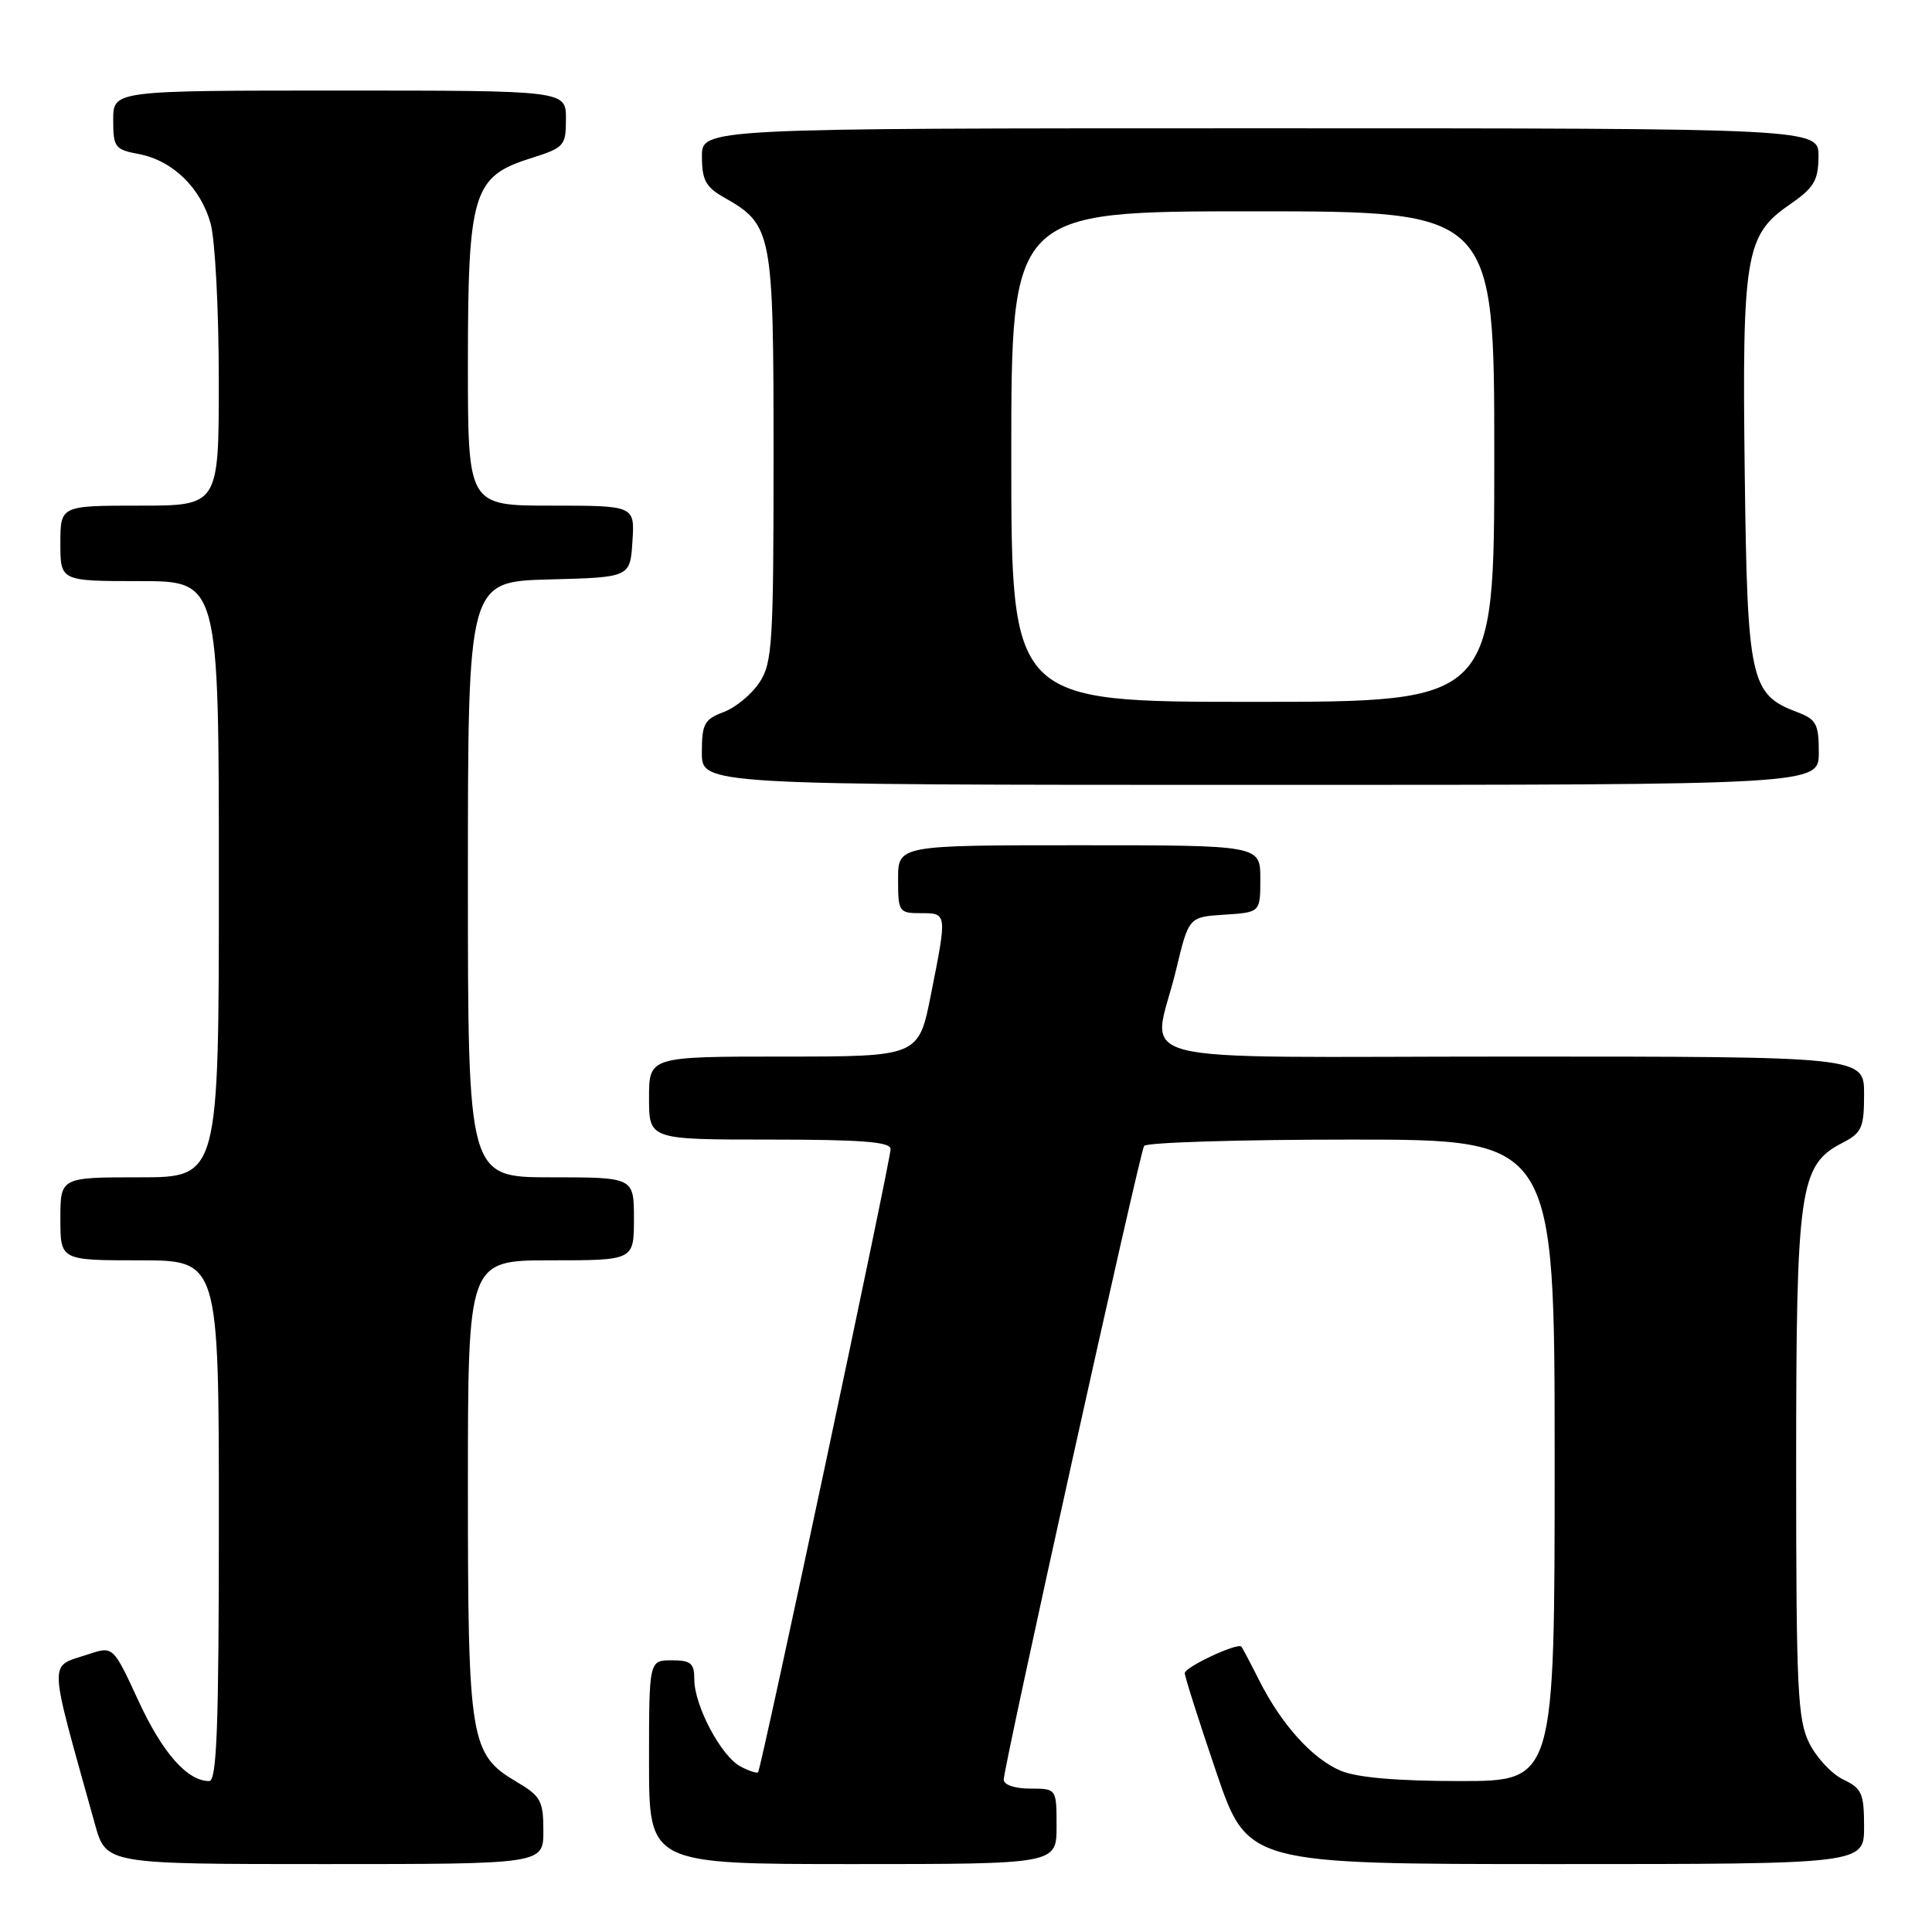 <?xml version="1.0" encoding="UTF-8" standalone="no"?>
<!DOCTYPE svg PUBLIC "-//W3C//DTD SVG 1.1//EN" "http://www.w3.org/Graphics/SVG/1.1/DTD/svg11.dtd" >
<svg xmlns="http://www.w3.org/2000/svg" xmlns:xlink="http://www.w3.org/1999/xlink" version="1.1" viewBox="0 0 256 256">
 <g >
 <path fill="currentColor"
d=" M 72.00 242.60 C 72.00 238.62 71.66 238.00 68.45 236.10 C 62.30 232.47 62.00 230.68 62.00 197.03 C 62.00 167.00 62.00 167.00 73.00 167.00 C 84.00 167.00 84.00 167.00 84.00 161.50 C 84.00 156.00 84.00 156.00 73.00 156.00 C 62.00 156.00 62.00 156.00 62.00 116.53 C 62.00 77.07 62.00 77.07 72.75 76.78 C 83.50 76.50 83.50 76.50 83.80 71.75 C 84.11 67.00 84.11 67.00 73.05 67.00 C 62.00 67.00 62.00 67.00 62.00 48.25 C 62.00 25.60 62.67 23.39 70.24 21.00 C 74.79 19.56 74.99 19.34 74.99 15.75 C 75.00 12.00 75.00 12.00 45.00 12.00 C 15.00 12.00 15.00 12.00 15.00 15.89 C 15.00 19.51 15.23 19.82 18.38 20.41 C 22.85 21.25 26.59 24.86 27.91 29.63 C 28.50 31.76 28.99 41.04 28.99 50.25 C 29.00 67.00 29.00 67.00 18.50 67.00 C 8.00 67.00 8.00 67.00 8.00 72.00 C 8.00 77.00 8.00 77.00 18.50 77.00 C 29.00 77.00 29.00 77.00 29.00 116.50 C 29.00 156.00 29.00 156.00 18.50 156.00 C 8.00 156.00 8.00 156.00 8.00 161.50 C 8.00 167.00 8.00 167.00 18.50 167.00 C 29.00 167.00 29.00 167.00 29.00 201.50 C 29.00 228.83 28.73 236.00 27.72 236.00 C 24.82 236.00 21.54 232.28 18.36 225.40 C 14.99 218.11 14.99 218.11 11.74 219.19 C 6.36 220.99 6.29 219.11 12.59 241.75 C 14.06 247.00 14.06 247.00 43.03 247.00 C 72.00 247.00 72.00 247.00 72.00 242.60 Z  M 140.00 242.00 C 140.00 237.00 140.00 237.00 136.50 237.00 C 134.46 237.00 133.00 236.50 133.00 235.81 C 133.00 234.05 150.99 152.82 151.60 151.84 C 151.89 151.38 164.24 151.00 179.06 151.00 C 206.00 151.00 206.00 151.00 206.00 193.50 C 206.00 236.00 206.00 236.00 193.47 236.00 C 185.15 236.00 179.84 235.54 177.67 234.64 C 173.90 233.06 169.80 228.52 166.83 222.62 C 165.69 220.35 164.63 218.36 164.49 218.19 C 163.99 217.62 157.00 220.89 156.99 221.70 C 156.98 222.14 158.85 228.01 161.14 234.75 C 165.30 247.00 165.30 247.00 206.15 247.00 C 247.00 247.00 247.00 247.00 247.00 242.05 C 247.00 237.64 246.70 236.97 244.25 235.80 C 242.74 235.09 240.71 232.92 239.75 231.00 C 238.19 227.88 238.00 223.90 238.00 194.27 C 238.00 157.40 238.43 154.38 244.12 151.44 C 246.71 150.10 247.00 149.44 247.00 144.97 C 247.00 140.00 247.00 140.00 200.50 140.00 C 147.12 140.00 152.74 141.45 155.84 128.50 C 157.52 121.50 157.52 121.50 162.26 121.20 C 167.00 120.89 167.00 120.89 167.00 116.45 C 167.00 112.00 167.00 112.00 143.00 112.00 C 119.00 112.00 119.00 112.00 119.00 116.50 C 119.00 120.83 119.11 121.00 122.00 121.00 C 125.51 121.00 125.51 120.95 123.36 131.75 C 121.73 140.00 121.73 140.00 103.86 140.00 C 86.00 140.00 86.00 140.00 86.00 145.50 C 86.00 151.00 86.00 151.00 102.00 151.00 C 114.13 151.00 118.00 151.30 118.01 152.25 C 118.02 153.70 100.88 234.34 100.45 234.83 C 100.30 235.01 99.23 234.66 98.09 234.05 C 95.54 232.68 92.00 225.99 92.00 222.54 C 92.00 220.38 91.55 220.00 89.00 220.00 C 86.00 220.00 86.00 220.00 86.00 233.50 C 86.00 247.00 86.00 247.00 113.00 247.00 C 140.00 247.00 140.00 247.00 140.00 242.00 Z  M 241.00 99.72 C 241.00 95.92 240.68 95.32 238.11 94.35 C 231.94 92.02 231.53 90.17 231.19 62.89 C 230.82 33.97 231.28 31.17 237.01 27.20 C 240.37 24.89 240.93 23.96 240.96 20.75 C 241.00 17.00 241.00 17.00 167.00 17.00 C 93.00 17.00 93.00 17.00 93.01 20.75 C 93.01 23.84 93.52 24.79 95.92 26.15 C 102.35 29.81 102.50 30.60 102.50 60.50 C 102.50 85.20 102.34 87.84 100.64 90.42 C 99.62 91.98 97.49 93.75 95.89 94.35 C 93.32 95.32 93.00 95.92 93.00 99.72 C 93.00 104.00 93.00 104.00 167.00 104.00 C 241.00 104.00 241.00 104.00 241.00 99.72 Z  M 134.00 60.50 C 134.00 28.00 134.00 28.00 166.00 28.00 C 198.00 28.00 198.00 28.00 198.00 60.50 C 198.00 93.00 198.00 93.00 166.00 93.00 C 134.00 93.00 134.00 93.00 134.00 60.50 Z "/>
</g>
</svg>